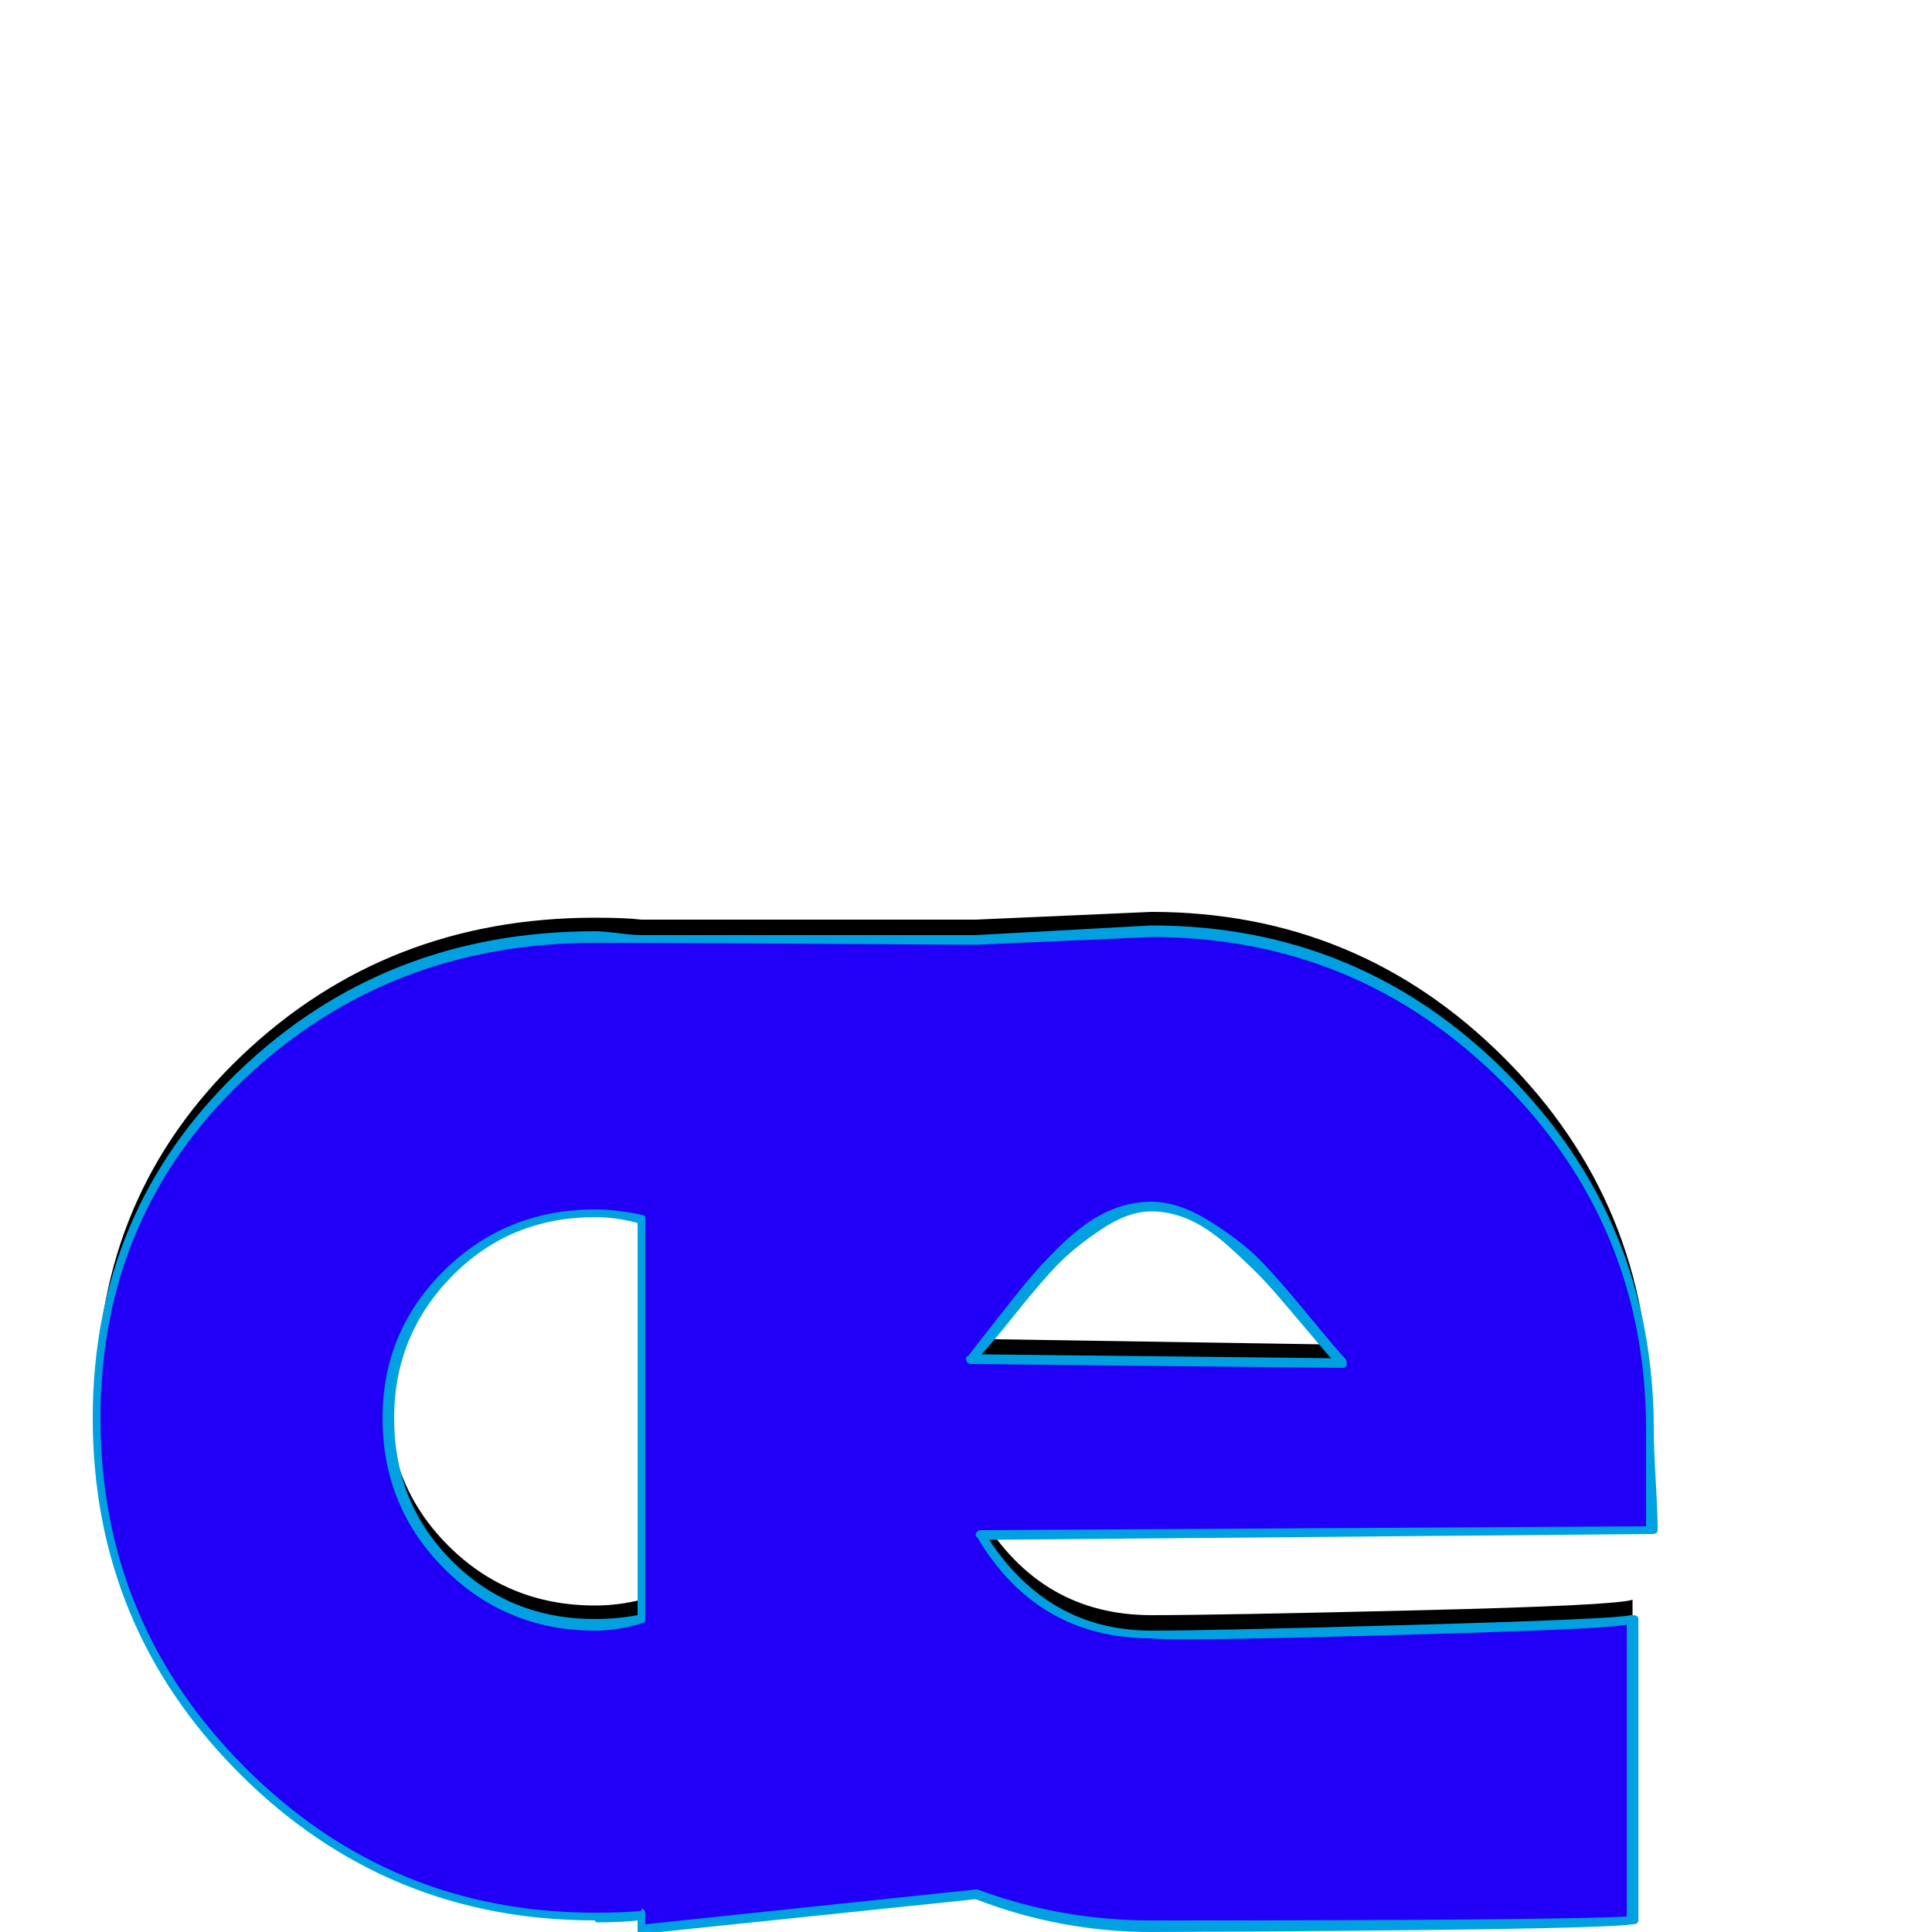 <svg xmlns="http://www.w3.org/2000/svg" viewBox="0 -1000 1000 1000">
	<path fill="#000000" d="M503 -307L695 -304Q691 -308 675 -327Q659 -346 650 -355.5Q641 -365 625.5 -375Q610 -385 596 -385Q578 -385 562.5 -373Q547 -361 526.5 -335.5Q506 -310 503 -307ZM332 -379Q320 -382 308 -382Q263 -382 232 -351Q201 -320 201 -276Q201 -231 232 -200Q263 -169 308 -169Q320 -169 332 -172ZM854 -270Q854 -260 854.5 -242.5Q855 -225 855 -218L508 -215Q539 -164 596 -164Q630 -164 733.5 -166.5Q837 -169 845 -172V-16Q826 -13 596 -13Q549 -13 505 -29L332 -11V-19Q324 -18 308 -18Q201 -18 125.5 -93.5Q50 -169 50 -276Q50 -382 125 -453.5Q200 -525 308 -525Q324 -525 332 -524H505L596 -528Q703 -528 778.5 -452.5Q854 -377 854 -270Z"/>
	<path fill="#2200f5" d="M503 -297L695 -294Q691 -298 675 -317Q659 -336 650 -345.5Q641 -355 625.5 -365Q610 -375 596 -375Q578 -375 562.5 -363Q547 -351 526.5 -325.5Q506 -300 503 -297ZM332 -369Q320 -372 308 -372Q263 -372 232 -341Q201 -310 201 -266Q201 -221 232 -190Q263 -159 308 -159Q320 -159 332 -162ZM854 -260Q854 -250 854.5 -232.5Q855 -215 855 -208L508 -205Q539 -154 596 -154Q630 -154 733.5 -156.5Q837 -159 845 -162V-6Q826 -3 596 -3Q549 -3 505 -19L332 -1V-9Q324 -8 308 -8Q201 -8 125.5 -83.5Q50 -159 50 -266Q50 -372 125 -443.5Q200 -515 308 -515Q324 -515 332 -514H505L596 -518Q703 -518 778.5 -442.5Q854 -367 854 -260Z"/>
	<path fill="#00a0e1" d="M689 -297Q687 -299 674 -314.5Q661 -330 655 -336.5Q649 -343 637.5 -353.5Q626 -364 616 -368.5Q606 -373 596 -373Q584 -373 570.5 -364Q557 -355 548.5 -346.5Q540 -338 526 -320.5Q512 -303 508 -299ZM596 -378Q610 -378 626 -368Q642 -358 651.5 -348.5Q661 -339 677 -319.5Q693 -300 697 -296Q697 -295 697 -294Q697 -292 695 -292L503 -294Q500 -294 500 -297Q500 -298 501 -298Q504 -302 524.5 -328Q545 -354 561.5 -366Q578 -378 596 -378ZM308 -370Q264 -370 234 -339.5Q204 -309 204 -266Q204 -222 234 -192Q264 -162 308 -162Q319 -162 330 -164V-367Q319 -370 308 -370ZM334 -369V-162Q334 -160 333 -160Q320 -156 308 -156Q262 -156 230 -188Q198 -220 198 -266Q198 -311 230 -342.5Q262 -374 308 -374Q320 -374 333 -371Q334 -371 334 -369ZM852 -210Q852 -218 852 -234.5Q852 -251 852 -260Q852 -366 777 -440.5Q702 -515 596 -515L505 -511L332 -512Q324 -512 308 -512Q201 -512 126.5 -441.5Q52 -371 52 -266Q52 -160 127 -85Q202 -10 308 -10Q324 -10 332 -11Q332 -11 332 -12Q334 -12 334 -9V-4L505 -22Q505 -22 506 -22Q549 -6 596 -6Q802 -6 842 -8V-159Q829 -157 765.5 -155Q702 -153 653 -152Q604 -151 596 -152Q537 -152 506 -204Q505 -205 505 -205Q505 -208 508 -208ZM856 -260Q856 -251 857 -233.5Q858 -216 858 -208Q858 -206 855 -206L512 -203Q543 -156 596 -156Q627 -156 732 -159Q837 -162 844 -164Q845 -164 845 -164Q848 -164 848 -162V-6Q848 -4 845 -4Q826 -1 596 0Q549 0 505 -17L332 1Q332 1 332 2Q330 2 330 -1V-6Q322 -5 309 -5Q308 -5 308 -6Q200 -6 124 -82Q48 -158 48 -266Q48 -373 123.5 -445.5Q199 -518 308 -518Q312 -518 320 -517Q328 -516 332 -516H505L596 -521Q704 -521 780 -444.5Q856 -368 856 -260Z"/>
</svg>